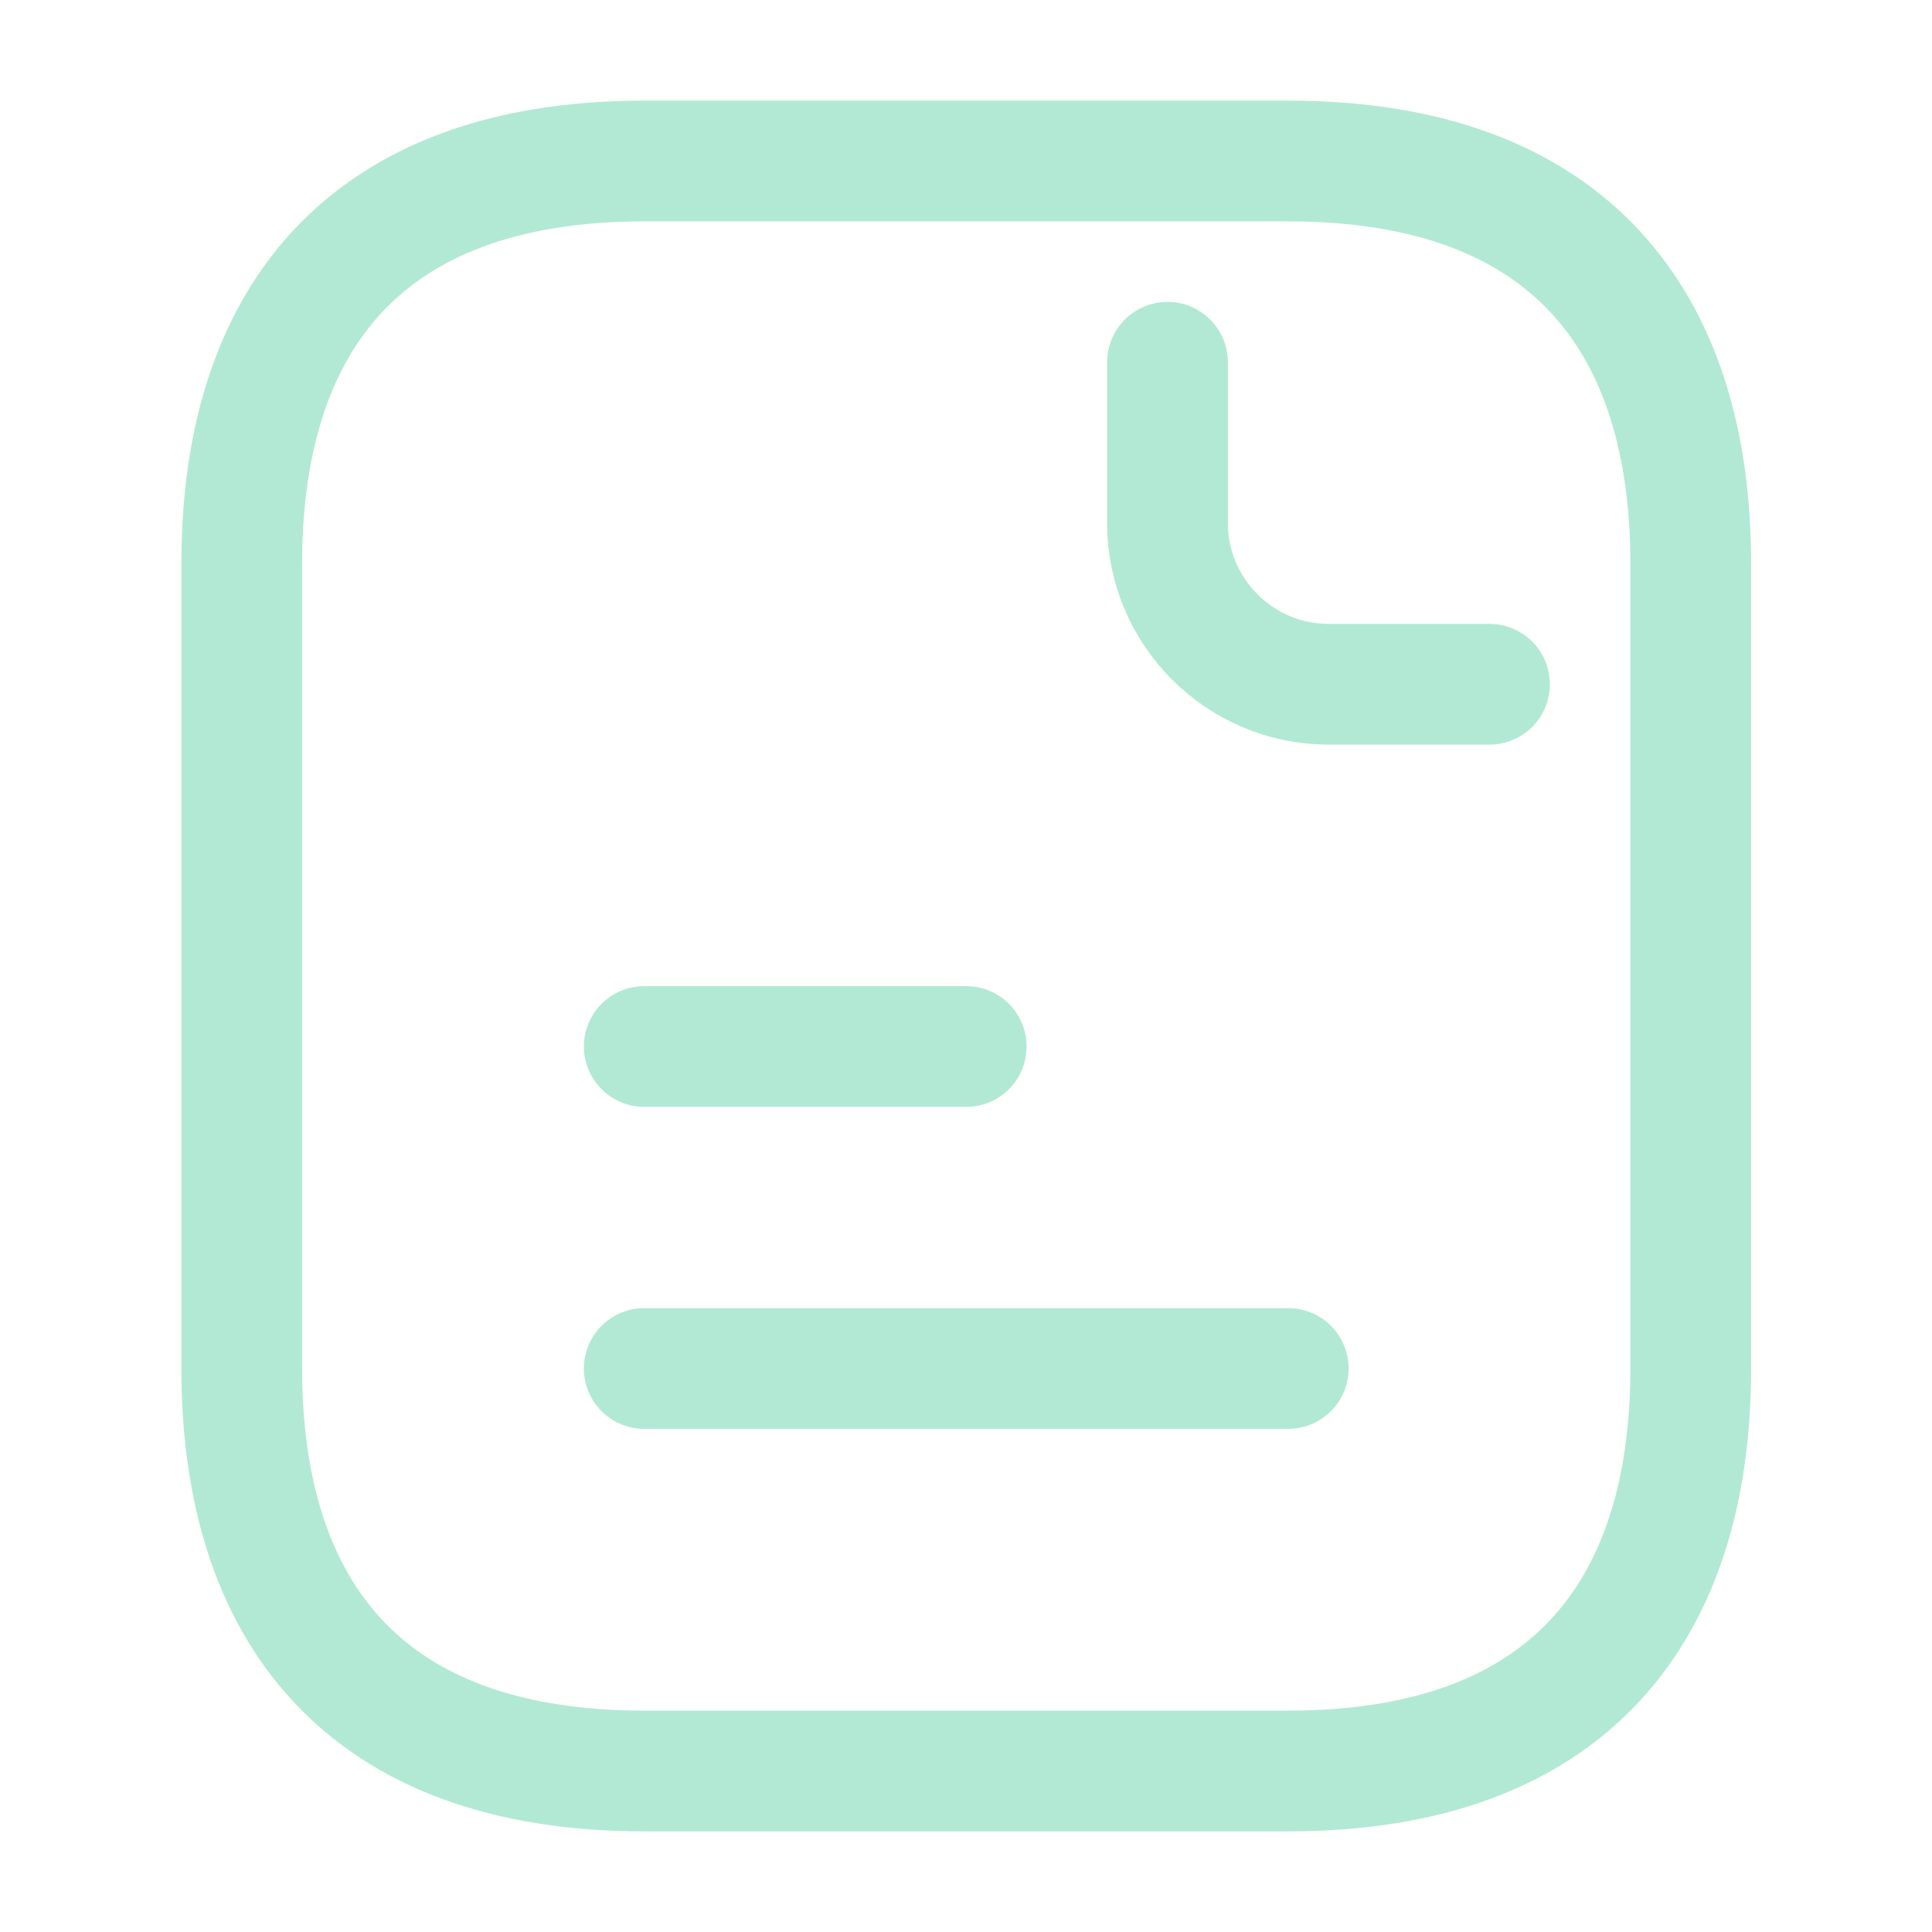 <svg width="24" height="24" viewBox="0 0 24 24" fill="none" xmlns="http://www.w3.org/2000/svg">
<path d="M14.503 4.5V6.5C14.503 7.6 15.403 8.5 16.503 8.5H18.503M8.003 13H12.003M8.003 17H16.003M21.003 7V17C21.003 20 19.503 22 16.003 22H8.003C4.503 22 3.003 20 3.003 17V7C3.003 4 4.503 2 8.003 2H16.003C19.503 2 21.003 4 21.003 7Z" stroke="#B2E9D5" stroke-width="1.5" stroke-miterlimit="10" stroke-linecap="round" stroke-linejoin="round"/>
</svg>
